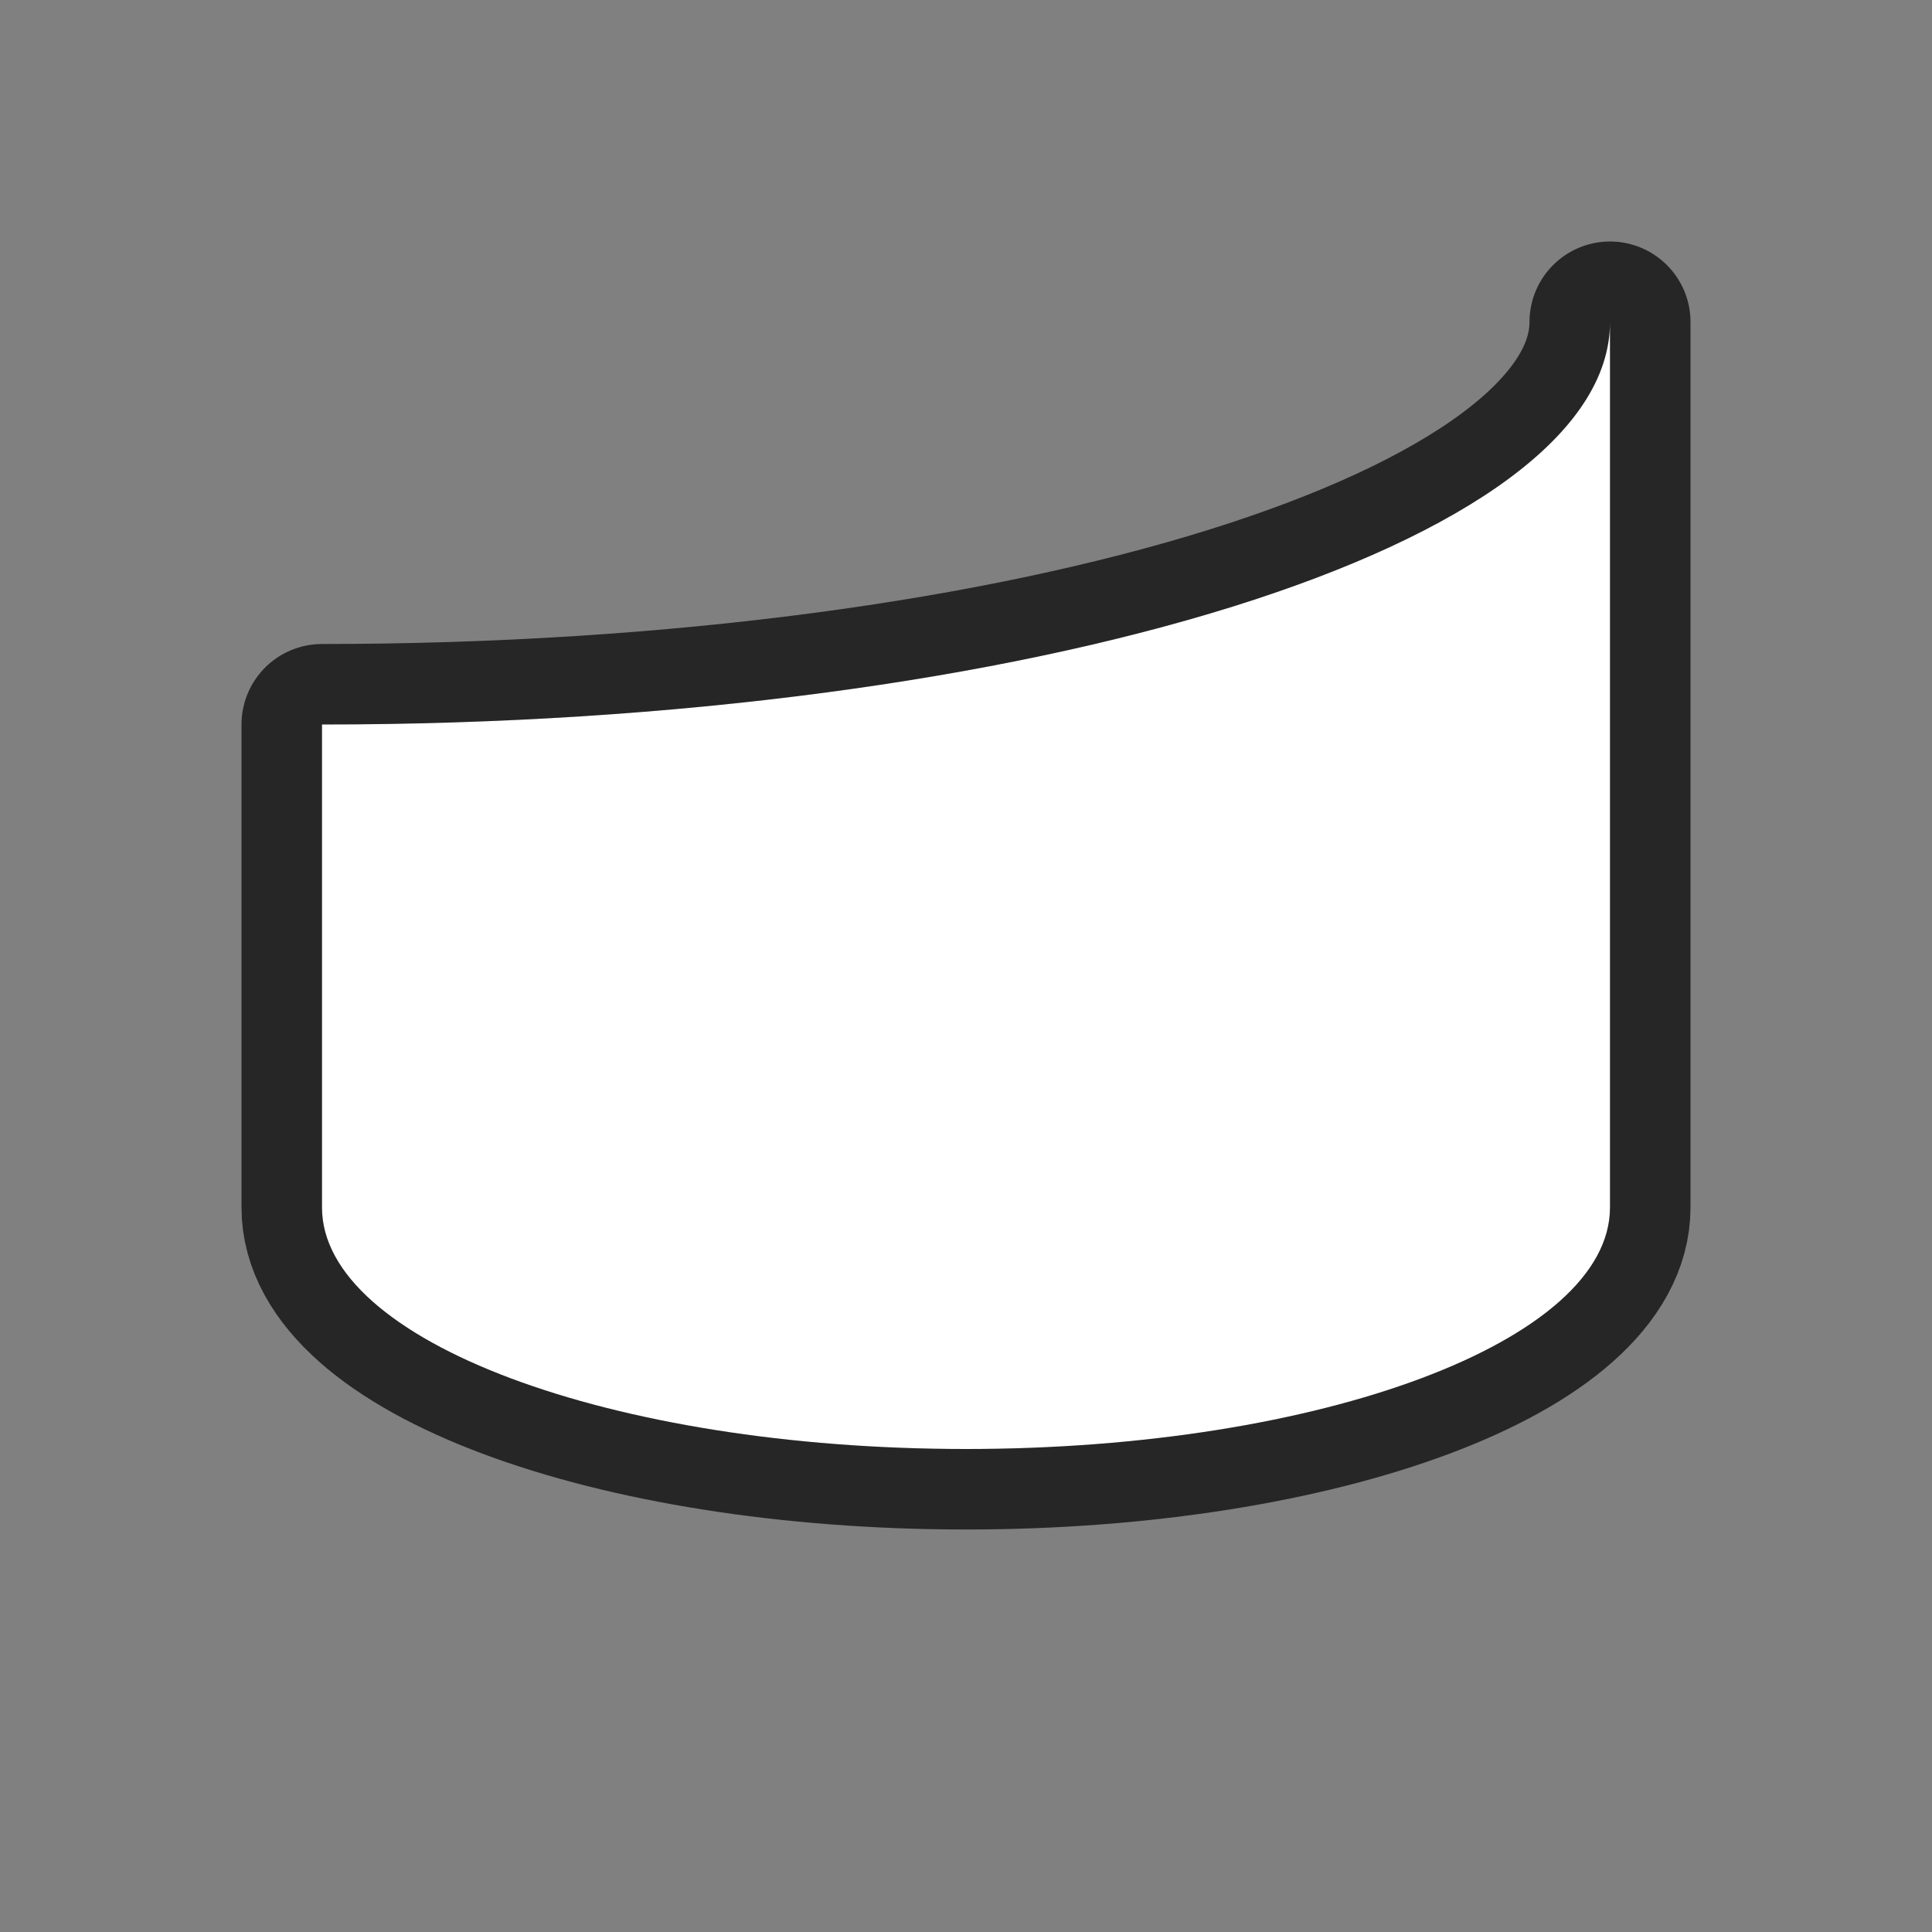 <svg xmlns="http://www.w3.org/2000/svg" viewBox="0 0 24 24"><rect x="0" y="0" width="24" height="24" fill="#808080" stroke="none"/><path style="fill:#000;stroke:#000;opacity:.7;stroke-width:2;stroke-miterlimit:4;stroke-dasharray:none;stroke-linejoin:round" fill="#232629" d="M20 4c0 2.761-7.163 5-16 5v6c0 1.657 3.582 3 8 3s8-1.343 8-3z"/><path d="M20 4c0 2.761-7.163 5-16 5v6c0 1.657 3.582 3 8 3s8-1.343 8-3z" fill="#232629" style="fill:#fff"/></svg>